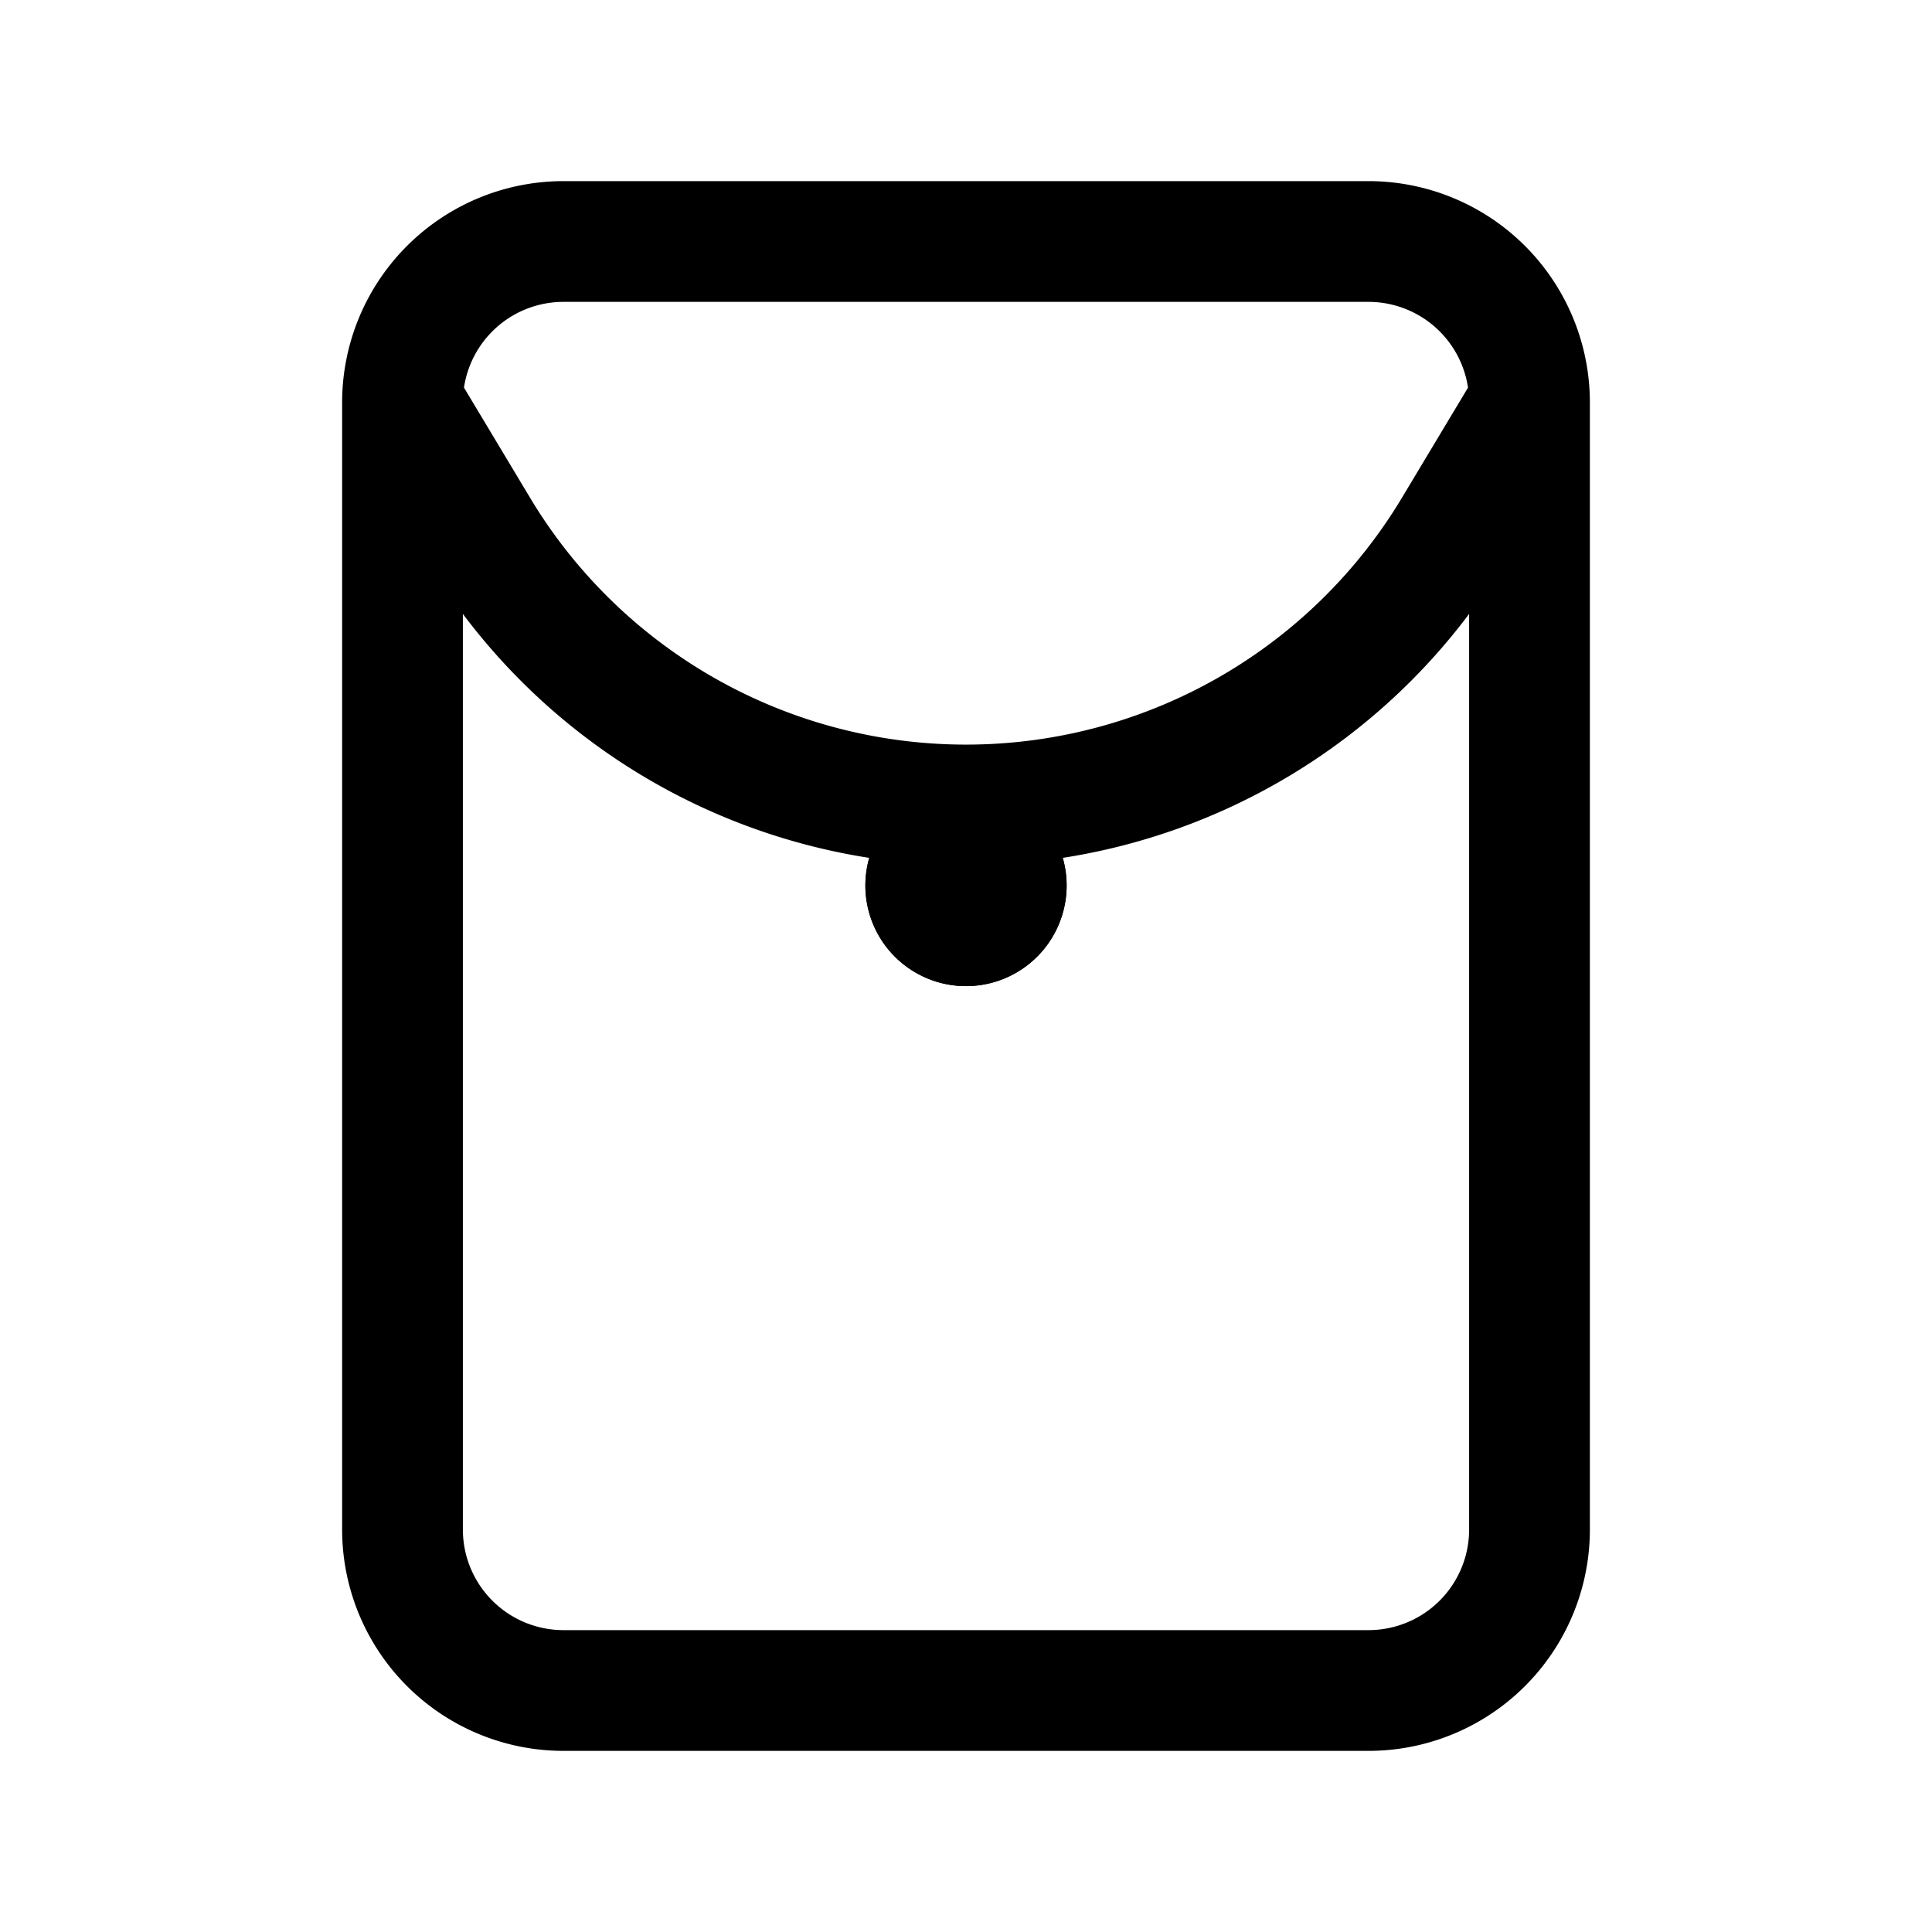 <svg xmlns="http://www.w3.org/2000/svg" width="24" height="24" fill="none" viewBox="0 0 24 24">
    <path stroke="currentColor" stroke-width="1.5" d="m19 5-.942 1.57a7.065 7.065 0 0 1-12.116 0L5 5m7.5 6a.5.5 0 1 0-1 0 .5.5 0 0 0 1 0ZM7 21h10a2 2 0 0 0 2-2V5a2 2 0 0 0-2-2H7a2 2 0 0 0-2 2v14a2 2 0 0 0 2 2Z"/>
    <path fill="currentColor" stroke="currentColor" stroke-width="1.5" d="M12.5 11a.5.5 0 1 0-1 0 .5.5 0 0 0 1 0Z"/>
</svg>